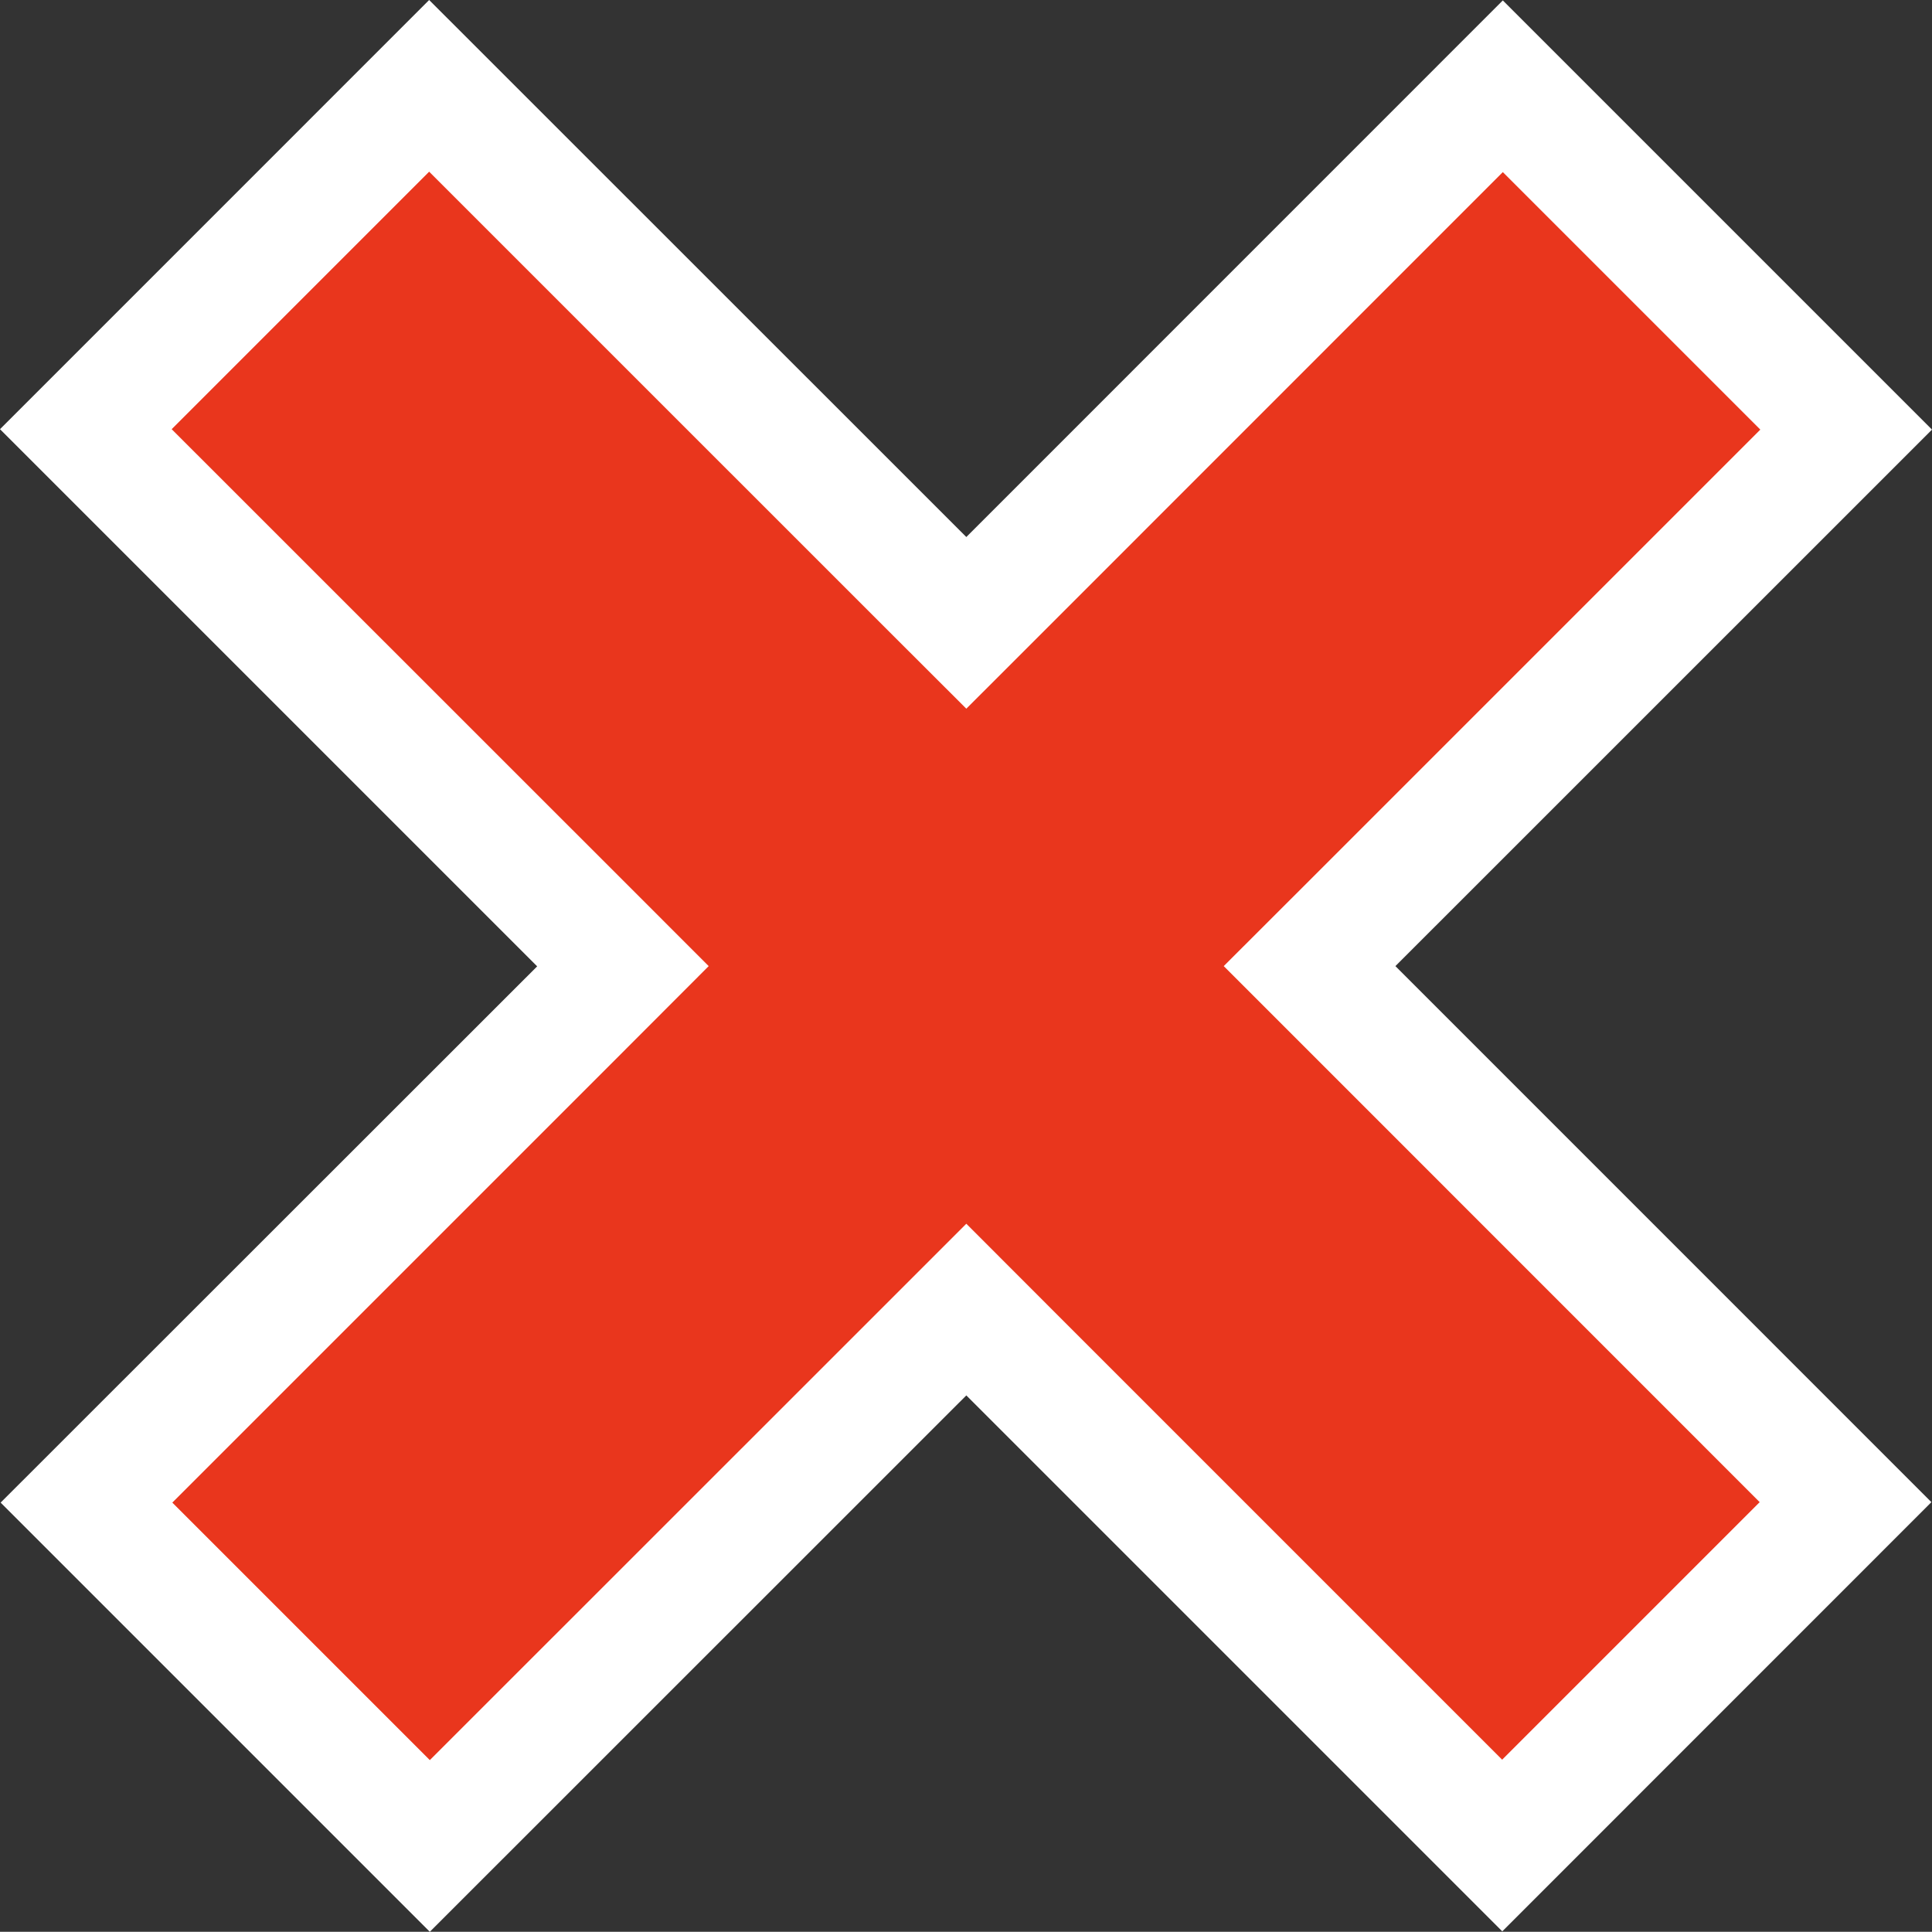 <svg id="图层_1" data-name="图层 1" xmlns="http://www.w3.org/2000/svg" viewBox="0 0 636.61 636.54">
  <rect x="0" y="0" width="636.61" height="636.54" fill="#333333" stroke="none"/>
  <defs>
    <style>
      .cls-1 { fill: #e9361d; }
      .cls-2 { fill: #fff; }
    </style>
  </defs>
  <polygon class="cls-1" points="28.5 495.12 205.24 318.38 28.28 141.42 141.42 28.28 318.38 205.24 495.19 28.43 608.33 141.56 431.51 318.38 608.11 494.98 494.98 608.11 318.38 431.51 141.64 608.25 28.5 495.12"/>
  <path class="cls-2" d="M143,58.23,291.68,206.9,320,235.18l28.29-28.28L496.78,58.37l84.85,84.85L433.1,291.75,404.82,320l28.28,28.28L581.42,496.63l-84.86,84.86L348.25,433.17,320,404.89l-28.28,28.28L143.22,581.63,58.37,496.78,206.83,348.32,235.11,320l-28.28-28.29L58.16,143.08,143,58.23m0-56.57L1.59,143.08l177,177L1.8,496.78,143.22,638.2,320,461.46l176.6,176.6L638,496.63,461.39,320,638.2,143.22,496.78,1.8,320,178.61,143,1.66Z" transform="translate(-1.59 -1.66)"/>
</svg>
